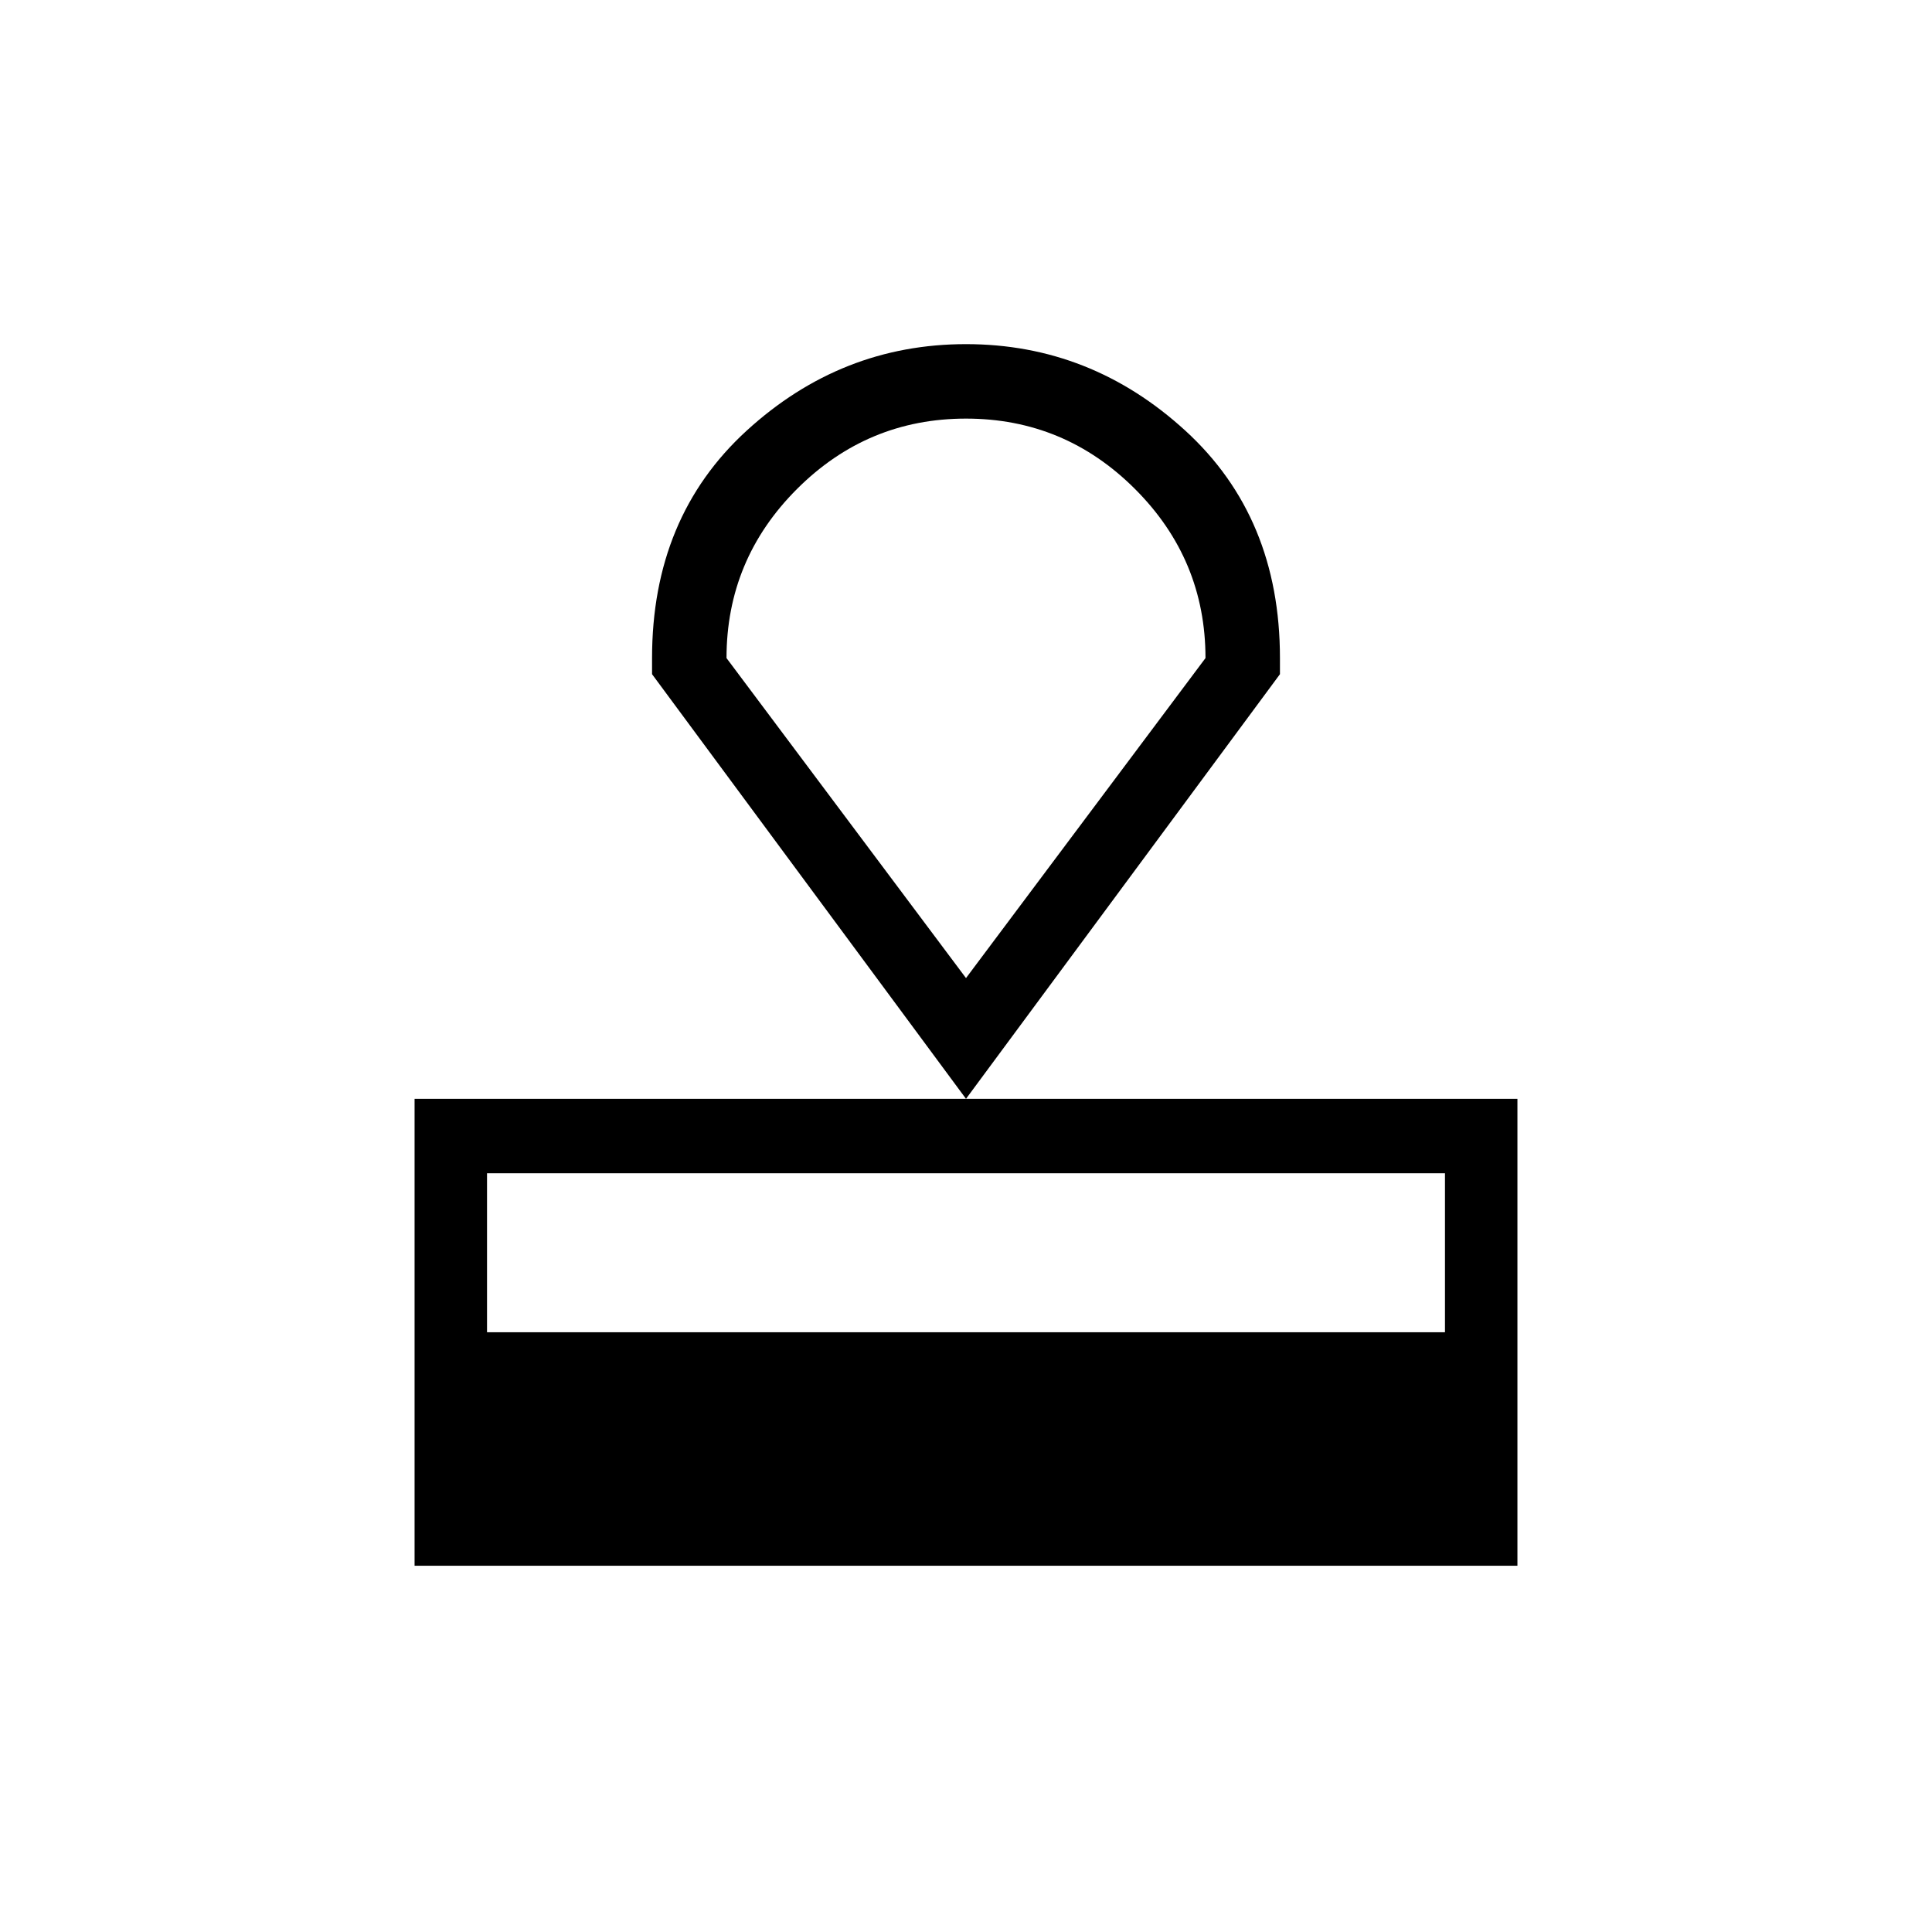 <svg xmlns="http://www.w3.org/2000/svg" height="24" width="24"><path d="M5.15 19.45V13.65H18.85V19.45ZM6.05 16.55H17.95V14.575H6.05ZM12 13.65 8.1 8.375V8.175Q8.1 6.425 9.275 5.35Q10.45 4.275 12 4.275Q13.55 4.275 14.725 5.35Q15.9 6.425 15.9 8.175V8.375ZM12 12.15Q12 12.15 12 12.15Q12 12.15 12 12.15Q12 12.15 12 12.15Q12 12.15 12 12.15ZM12 12.15 14.975 8.175Q14.975 6.95 14.1 6.075Q13.225 5.2 12 5.2Q10.775 5.2 9.9 6.075Q9.025 6.95 9.025 8.175Z"/></svg>
